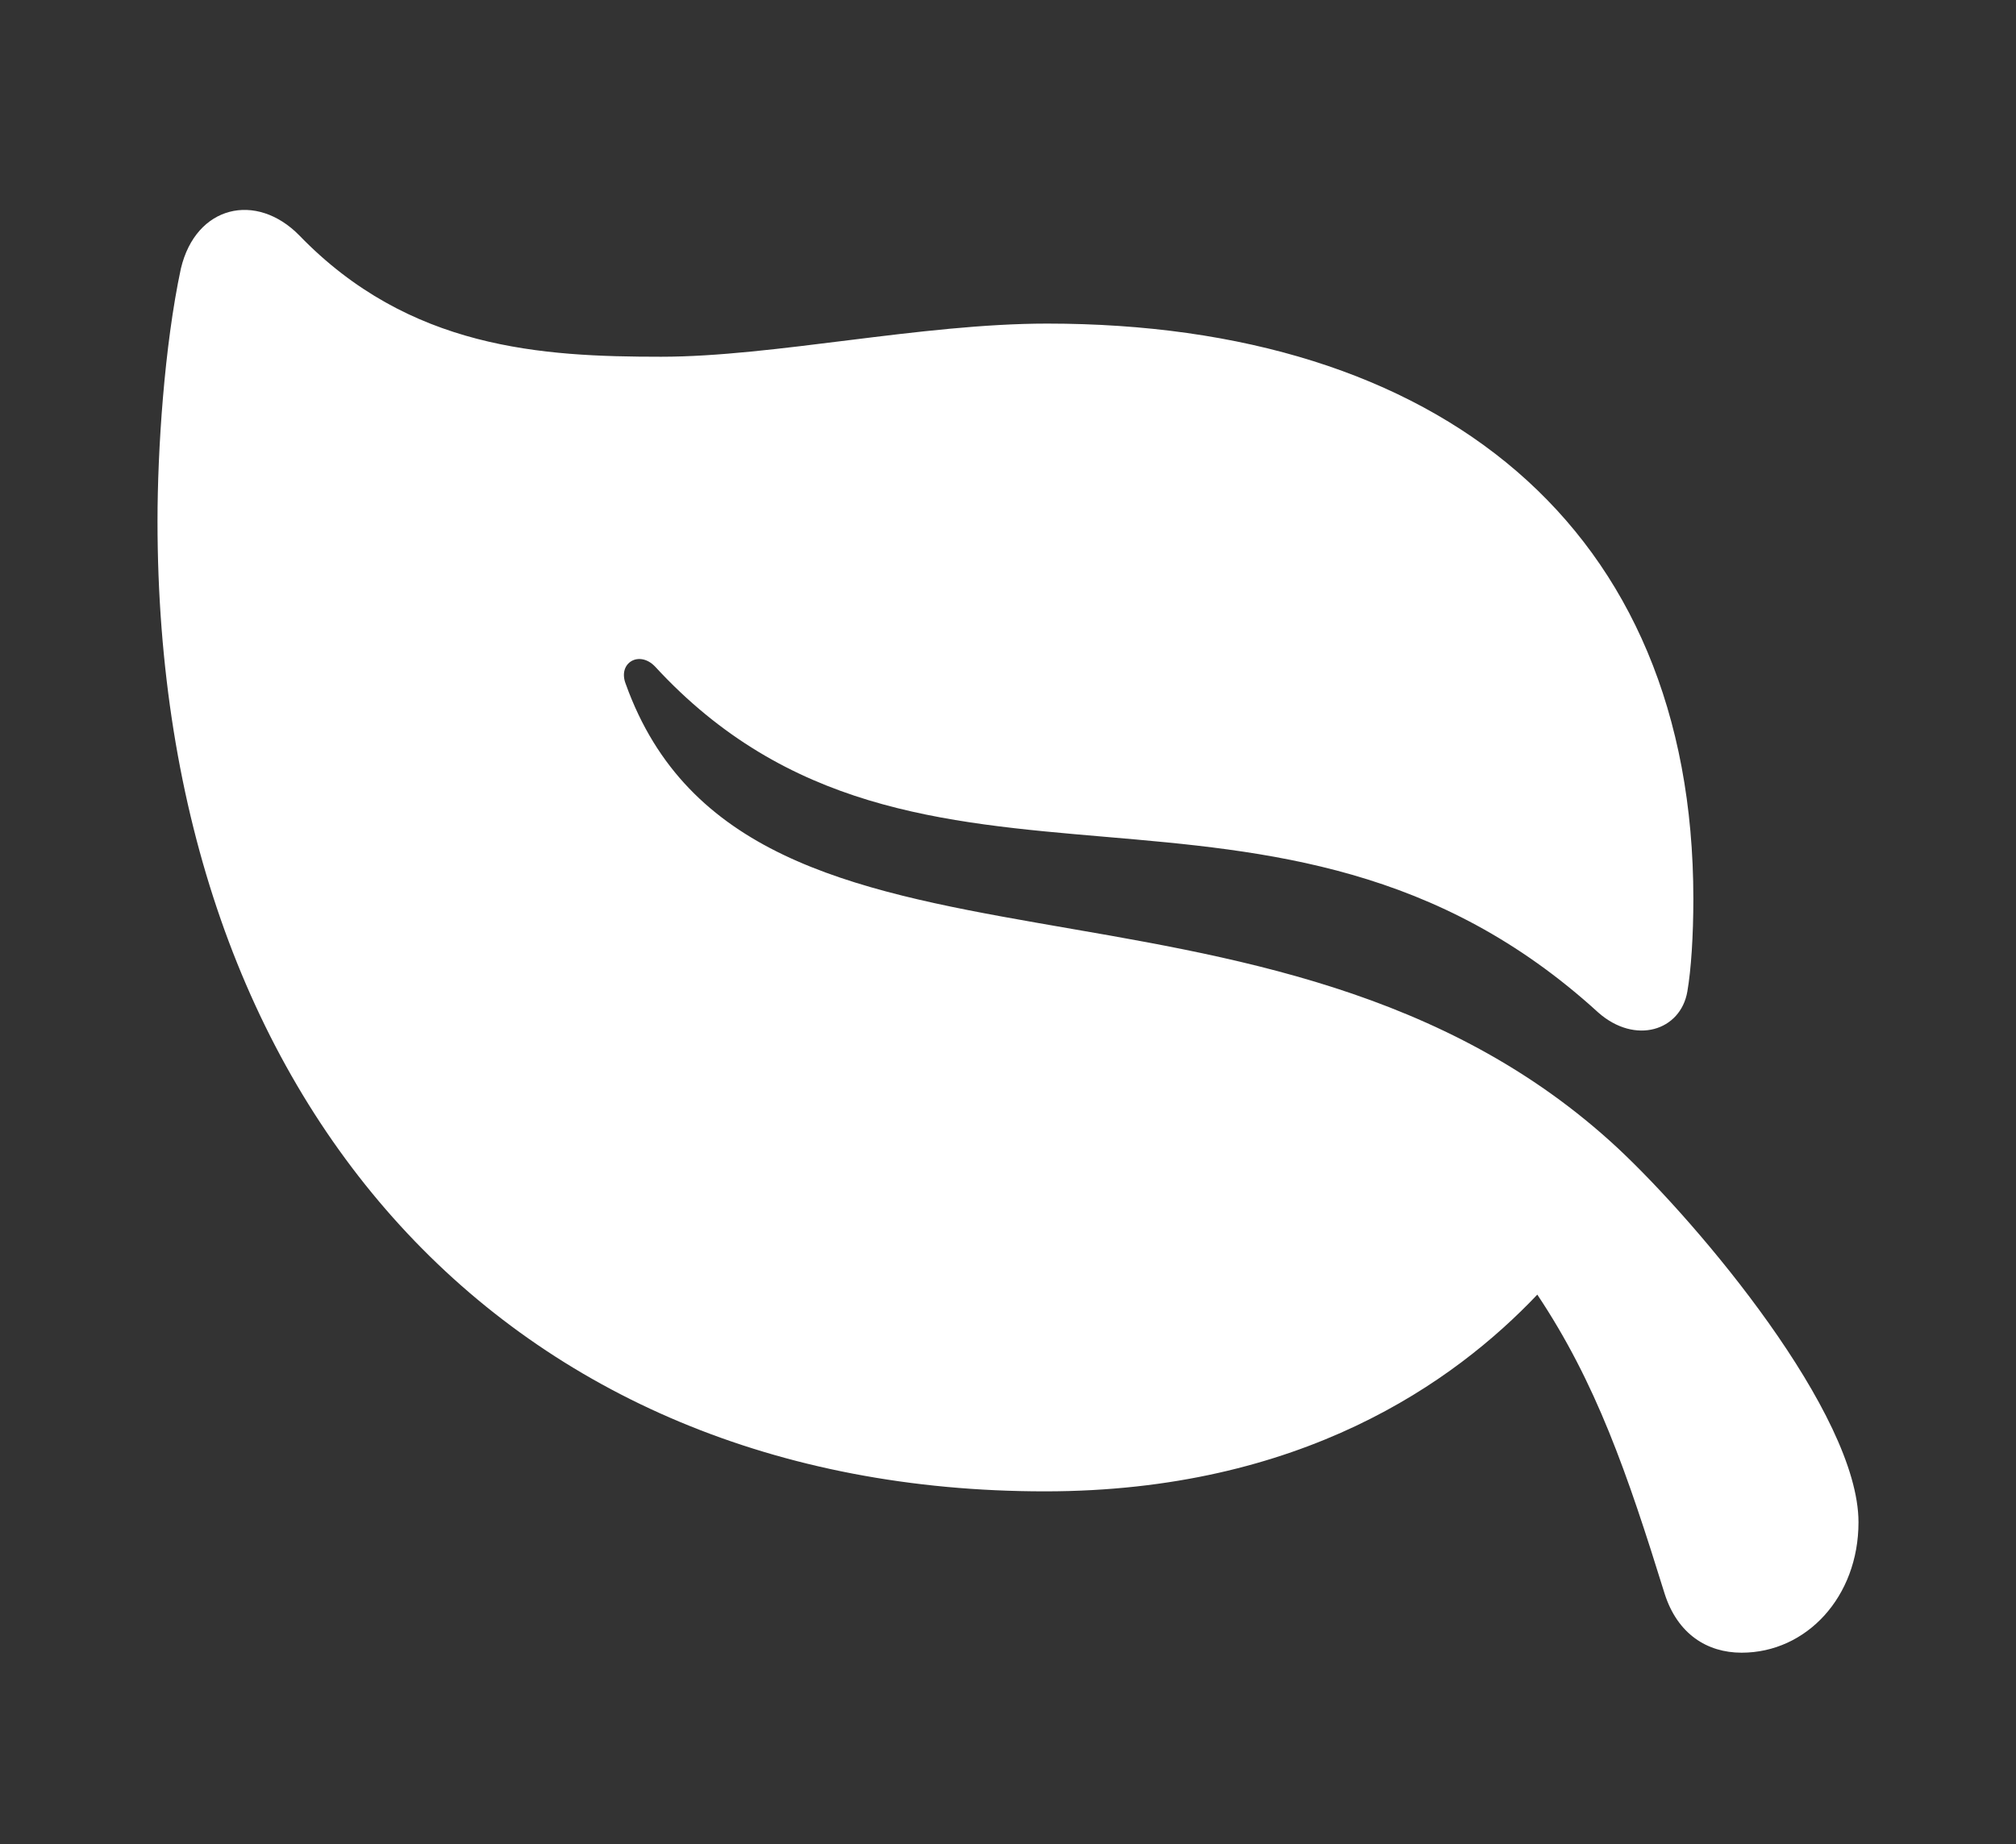 <svg width="47" height="43" viewBox="0 0 47 43" fill="none" xmlns="http://www.w3.org/2000/svg">
<rect x="0" y="0" width="47" height="43" fill="#333333" stroke="none"/>
<path d="M4.217 6.262C3.83 8.072 3.672 10.498 3.672 12.15C3.672 25.791 11.863 34.773 24.361 34.773C30.338 34.773 33.906 32.225 35.84 30.186C37.211 32.242 37.932 34.334 38.81 37.164C39.109 38.096 39.795 38.535 40.603 38.535C42.115 38.535 43.328 37.234 43.328 35.494C43.328 32.963 39.619 28.551 37.721 26.775C29.635 19.252 17.436 23.892 14.588 15.947C14.395 15.455 14.904 15.156 15.273 15.543C21.426 22.223 29.758 16.756 37.264 23.611C38.125 24.367 39.18 24.033 39.338 23.119C39.426 22.609 39.478 21.818 39.478 20.957C39.478 12.273 33.537 7.545 24.414 7.545C21.479 7.545 18.033 8.318 15.414 8.318C12.637 8.318 9.543 8.143 6.977 5.488C5.975 4.469 4.568 4.785 4.217 6.262Z" fill="white"/>
</svg>
